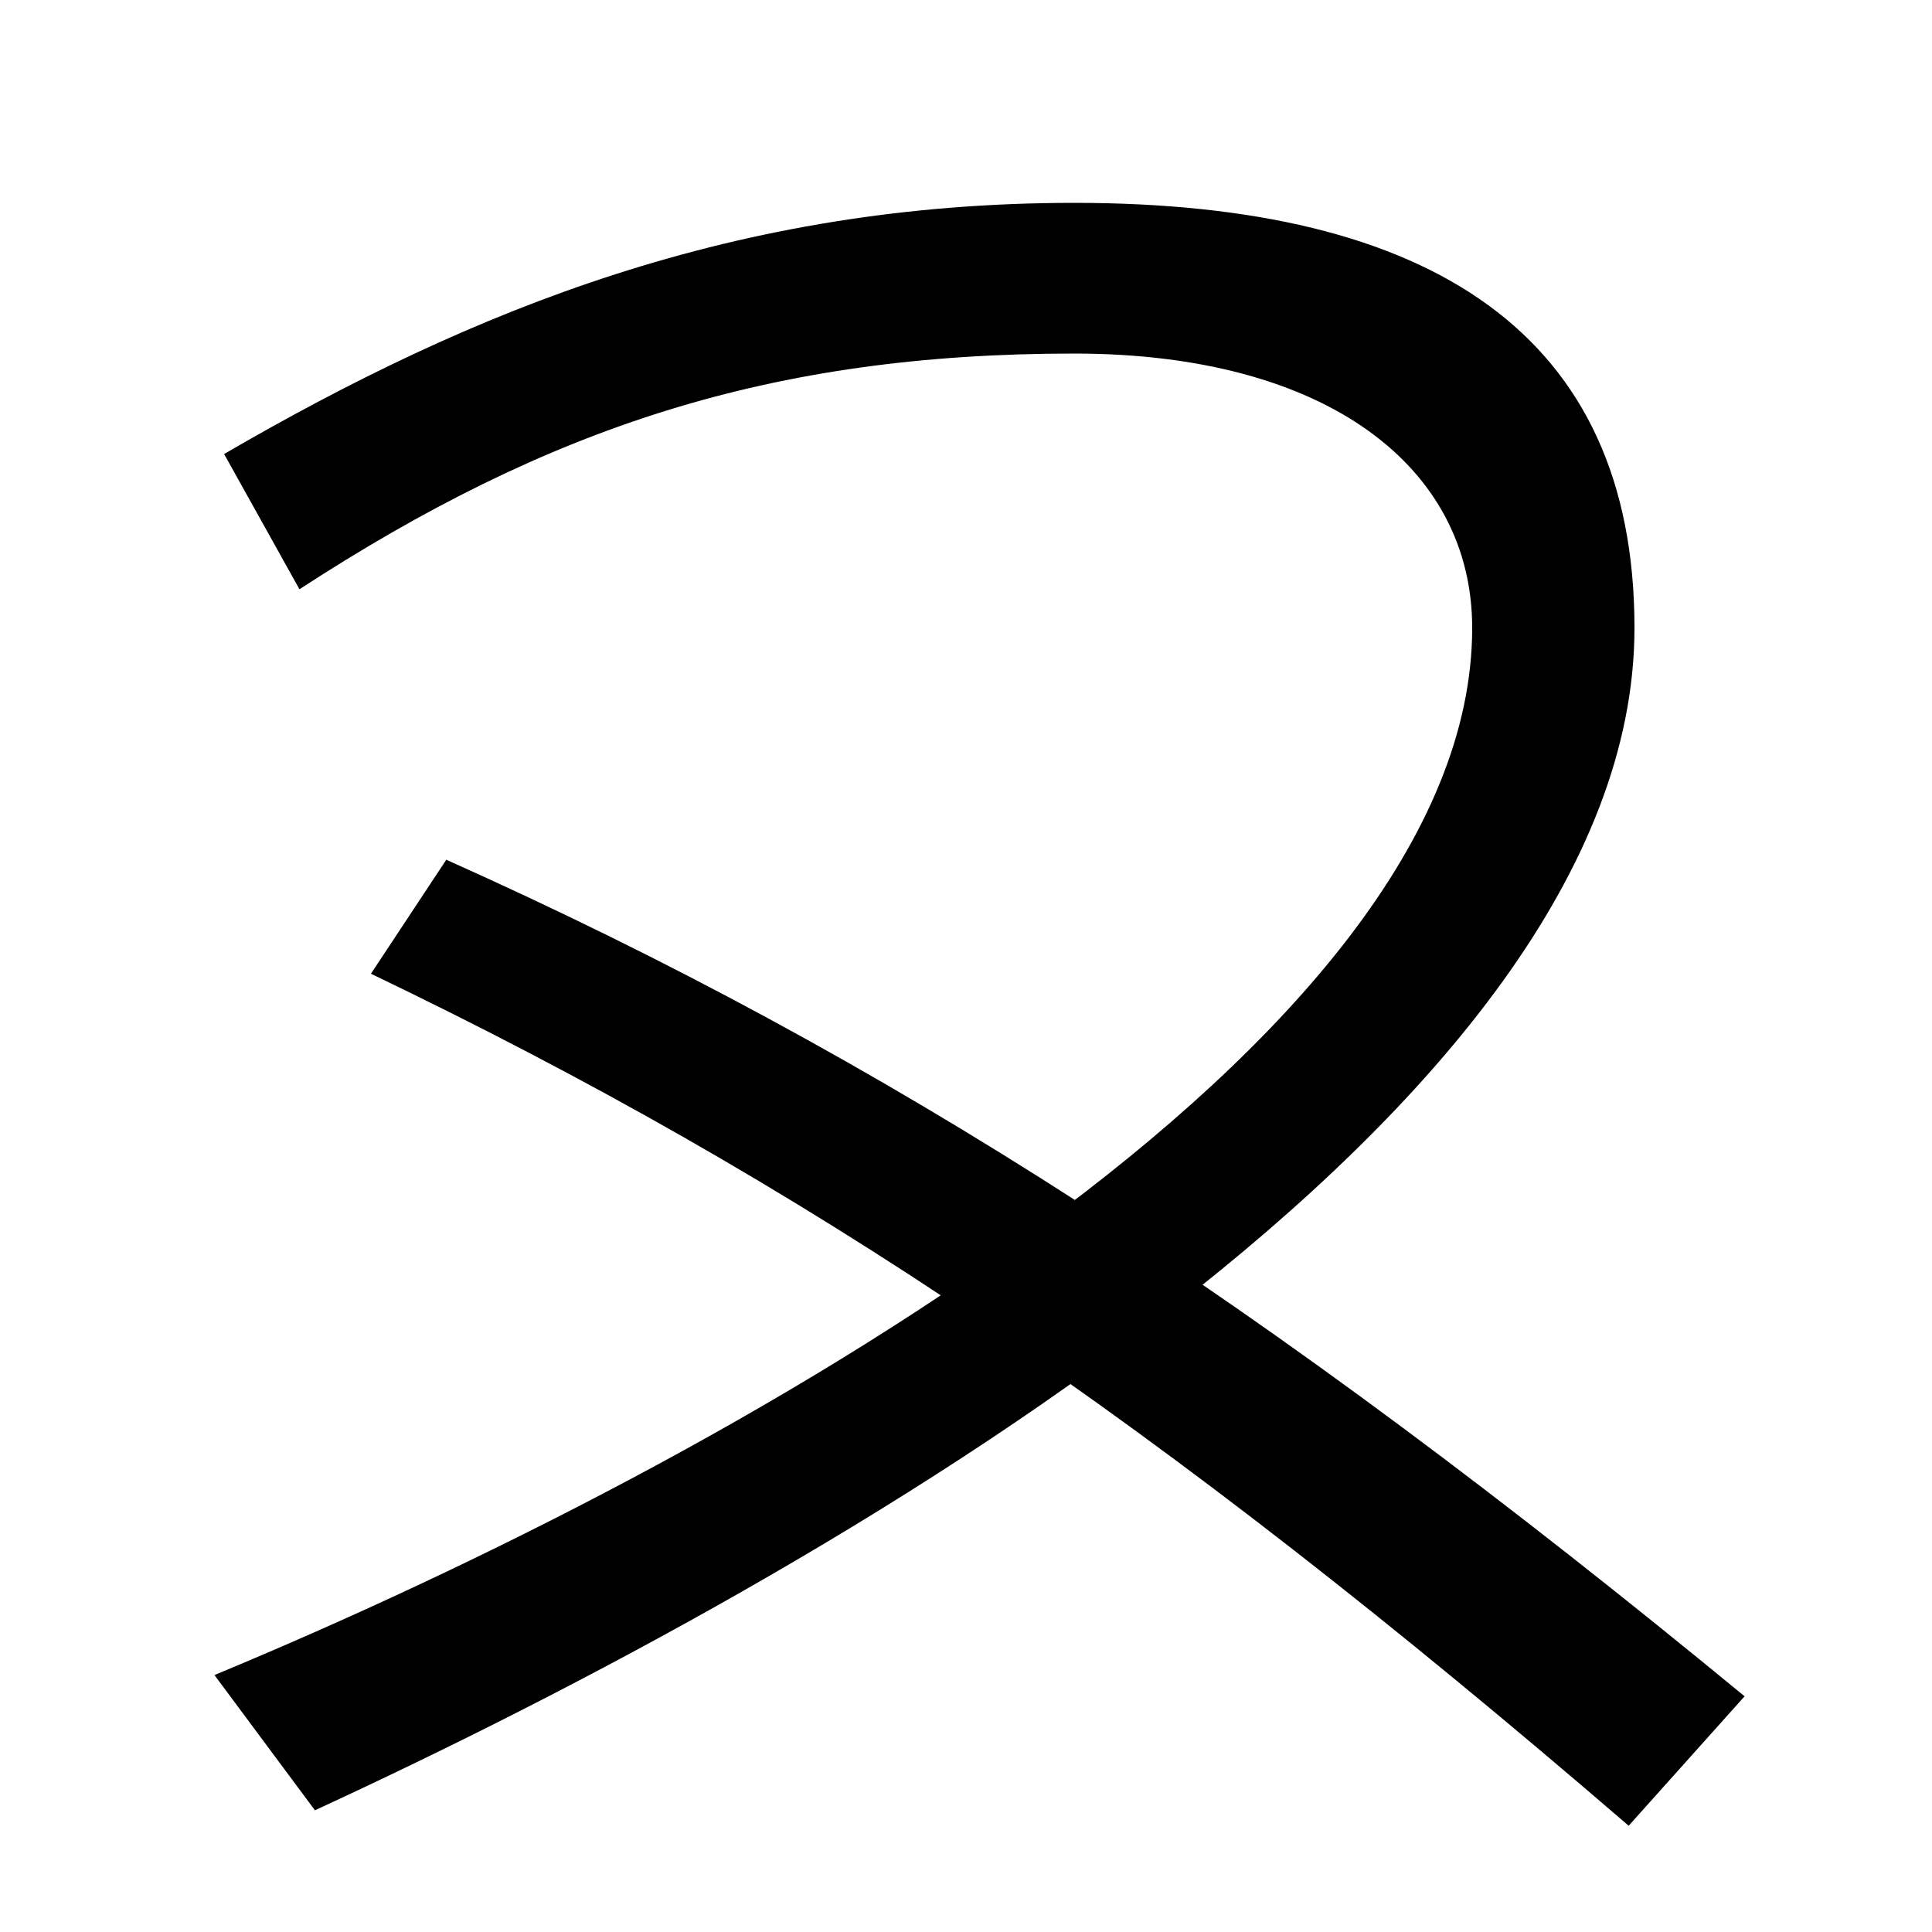 <svg xmlns="http://www.w3.org/2000/svg" width="1000" height="1000"><path d="M111 13 163 -57C434 68 846 305 846 555C846 707 741 775 556 775C381 775 245 720 116 645L155 575C284 659 399 697 556 697C687 697 762 638 762 555C762 339 381 125 111 13ZM843 -65 903 2C654 207 459 333 231 435L192 376C417 268 598 146 843 -65Z" transform="translate(0, 880) scale(1,-1)" /></svg>